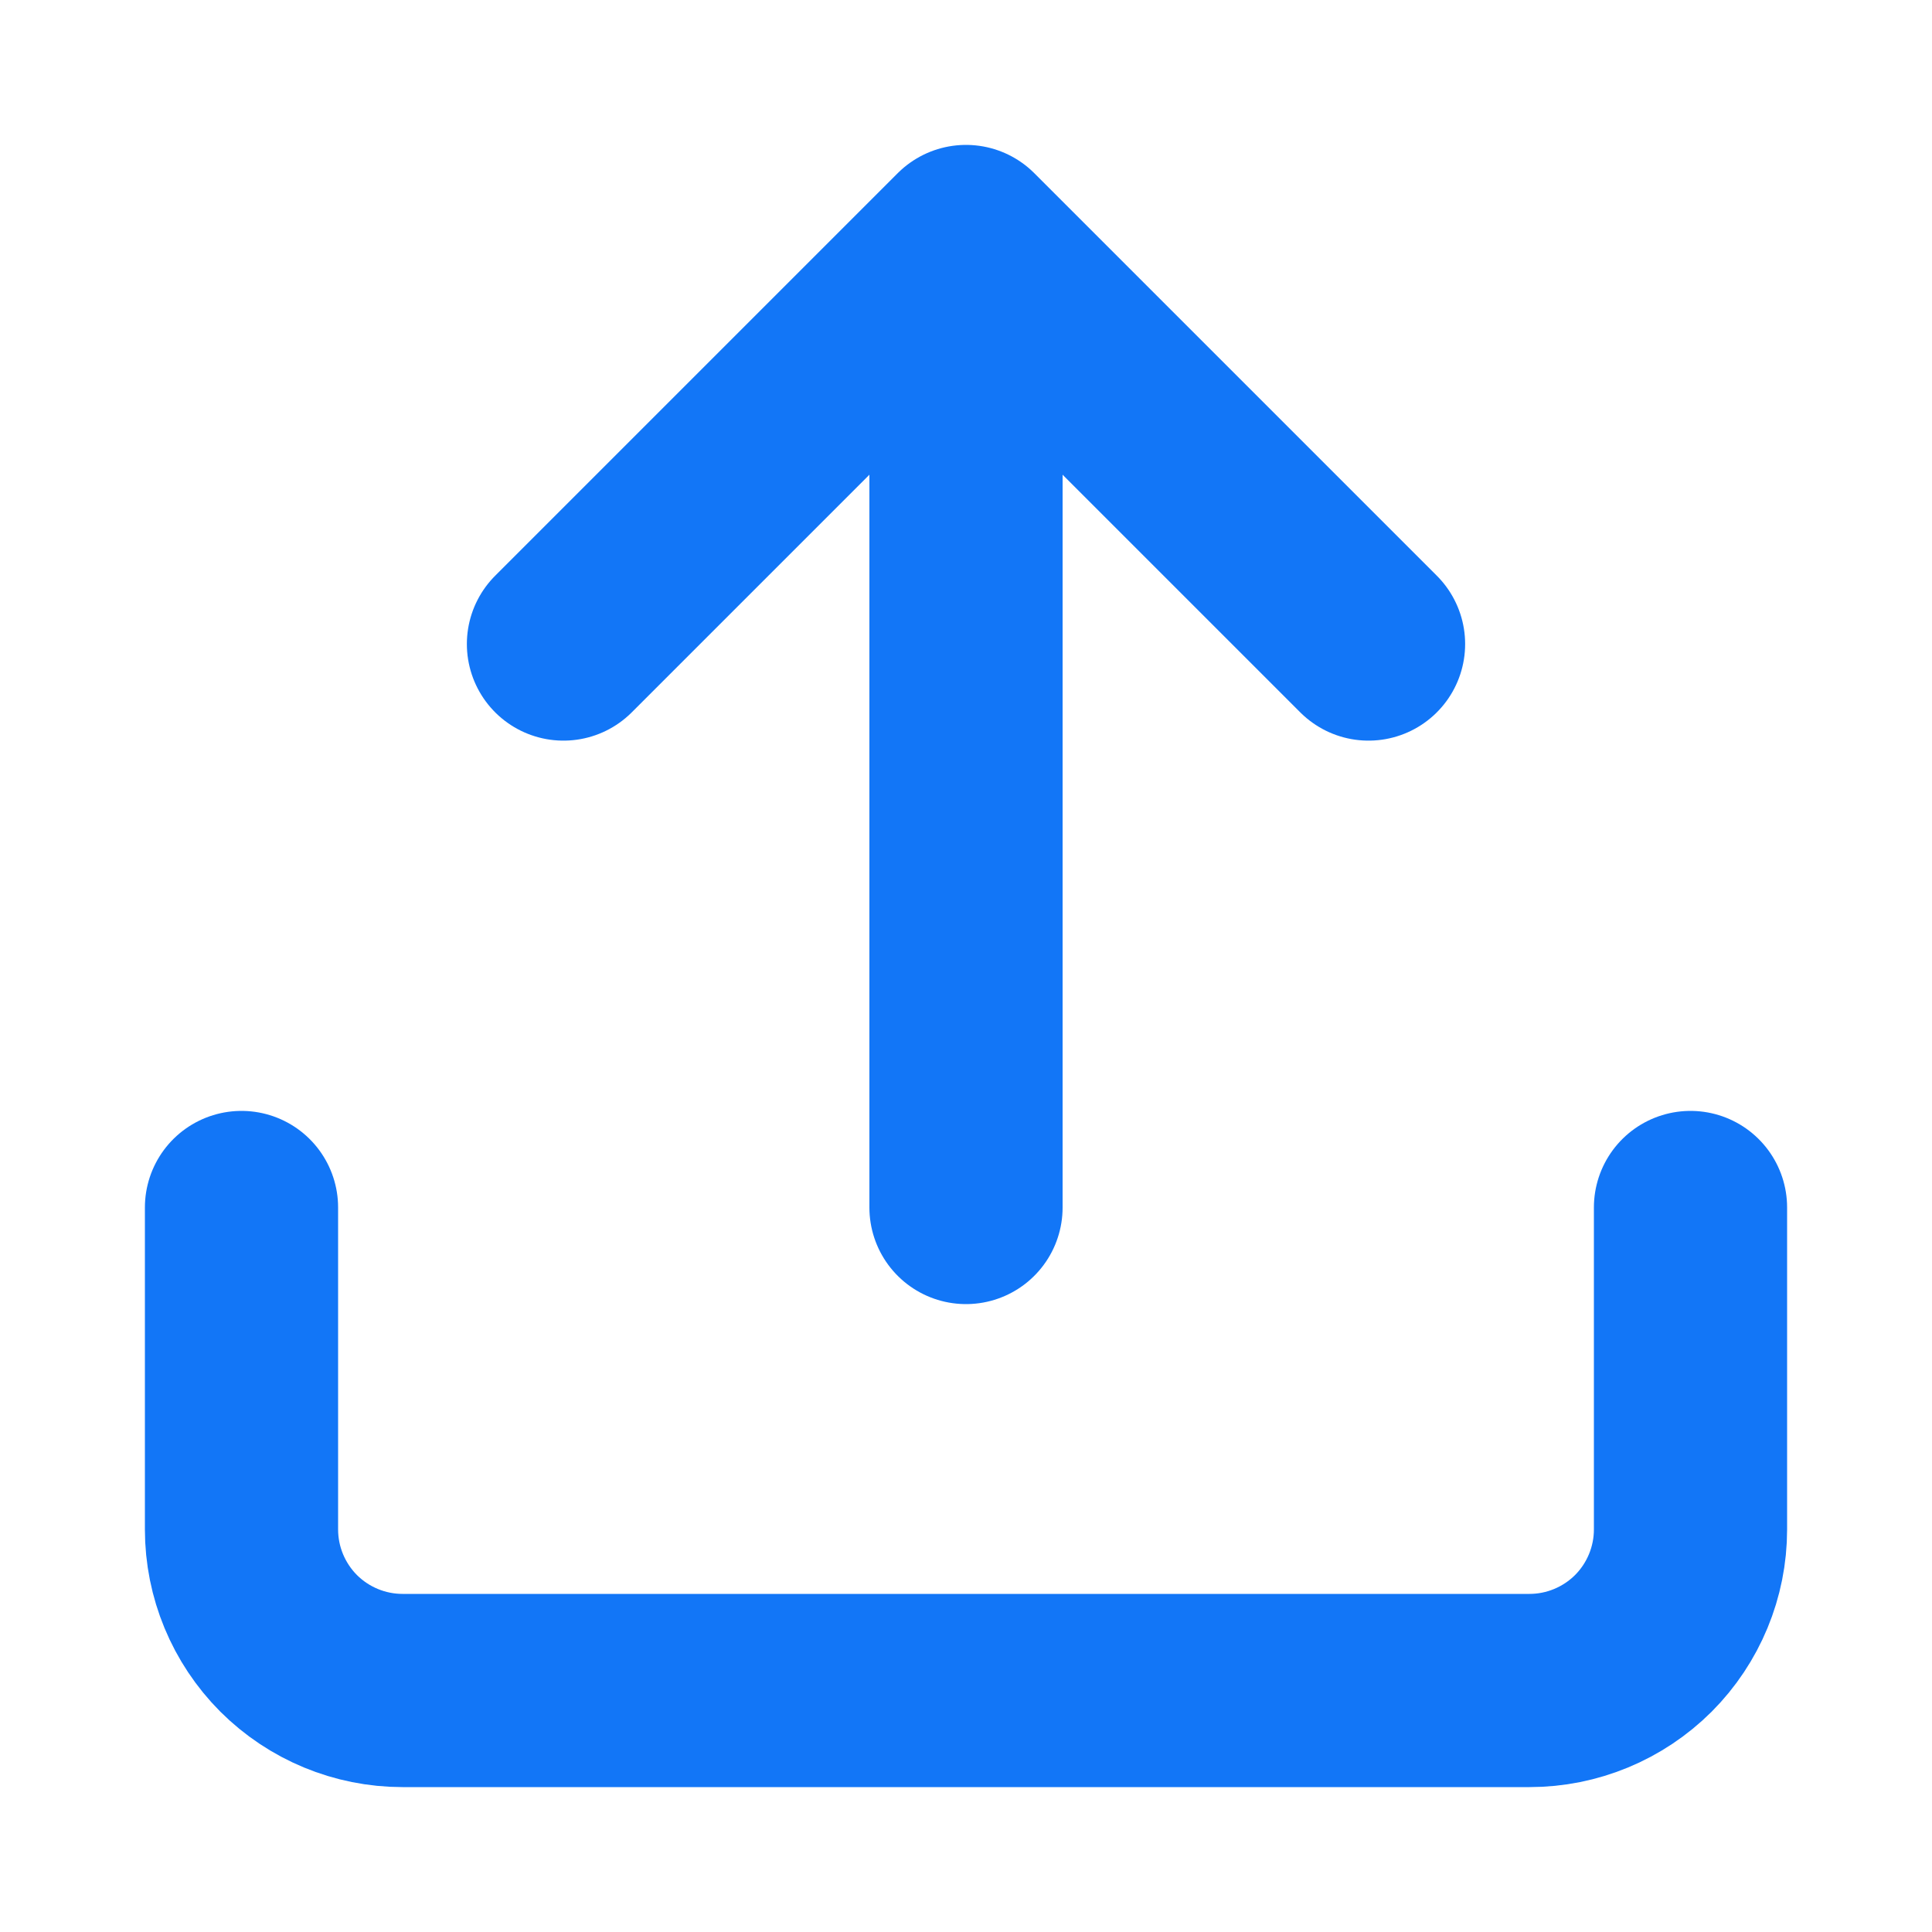 <svg width="20" height="20" viewBox="0 0 20 20" fill="none" xmlns="http://www.w3.org/2000/svg">
<g id="upload">
<path id="Icon" d="M17.5 12.5V15.833C17.5 16.275 17.324 16.699 17.012 17.012C16.699 17.324 16.275 17.5 15.833 17.5H4.167C3.725 17.5 3.301 17.324 2.988 17.012C2.676 16.699 2.5 16.275 2.5 15.833V12.5M14.167 6.667L10 2.5M10 2.5L5.833 6.667M10 2.5V12.5" stroke="#1276F7" stroke-width="2" stroke-linecap="round" stroke-linejoin="round"/>
</g>
</svg>
